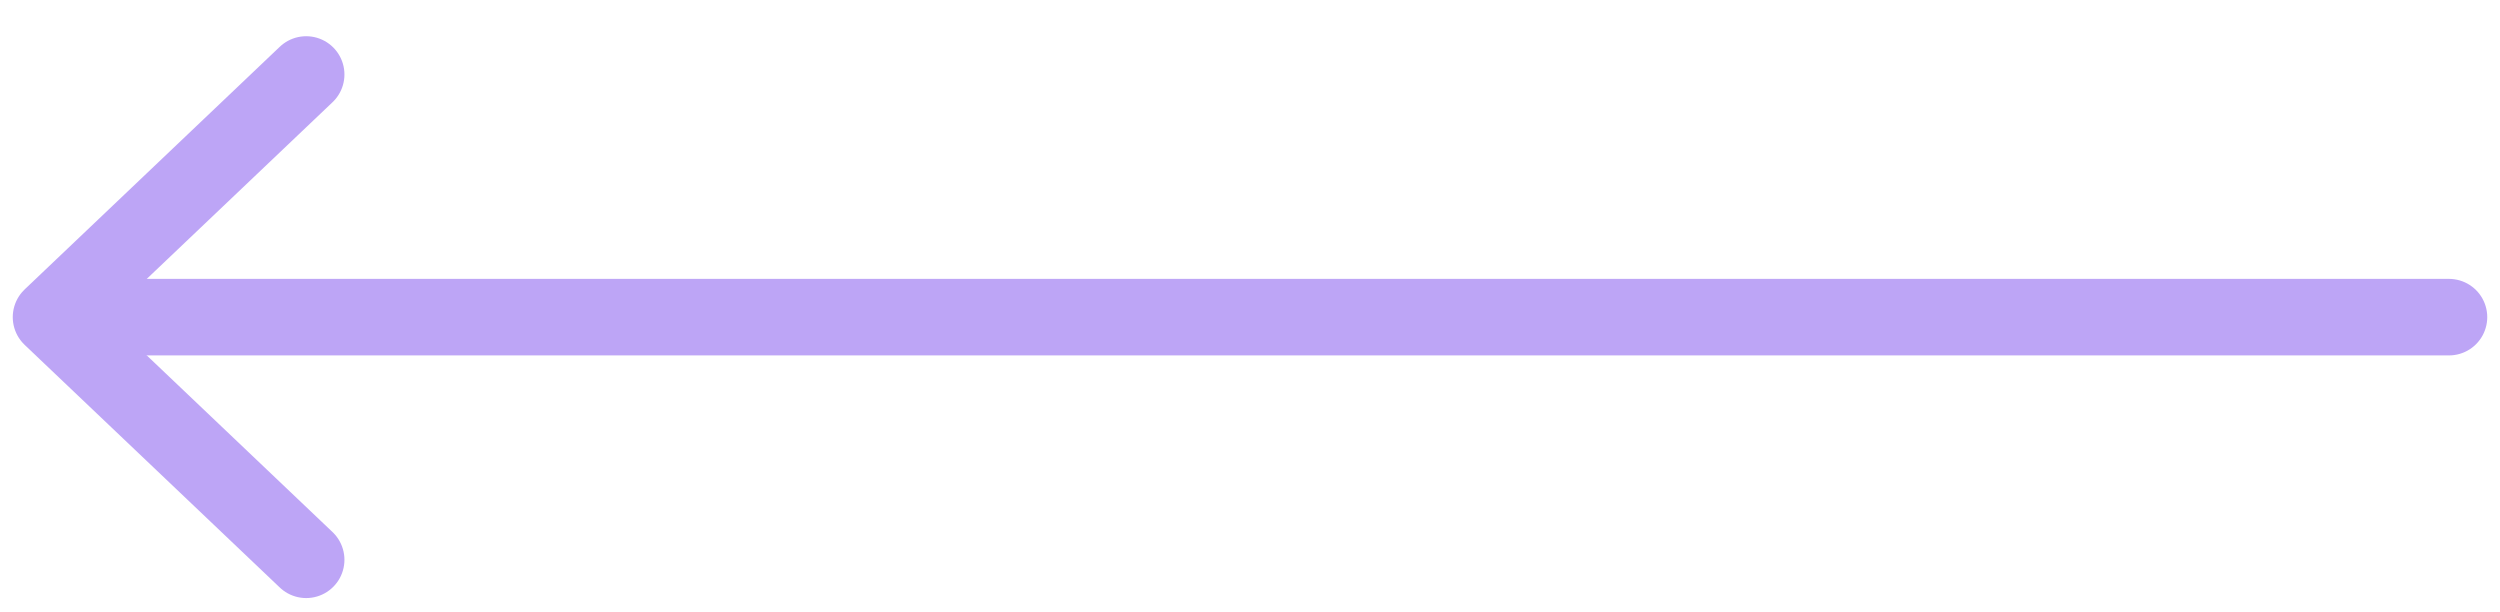 <svg width="49" height="12" viewBox="0 0 49 12" fill="none" xmlns="http://www.w3.org/2000/svg">
<path d="M2 6.216L48 6.216" stroke="#BDA5F6" stroke-width="1.5" stroke-linecap="round" stroke-linejoin="round"/>
<path d="M6.001 10.972L1 6.216L6.001 1.46" stroke="#BDA5F6" stroke-width="1.5" stroke-linecap="round" stroke-linejoin="round"/>
</svg>